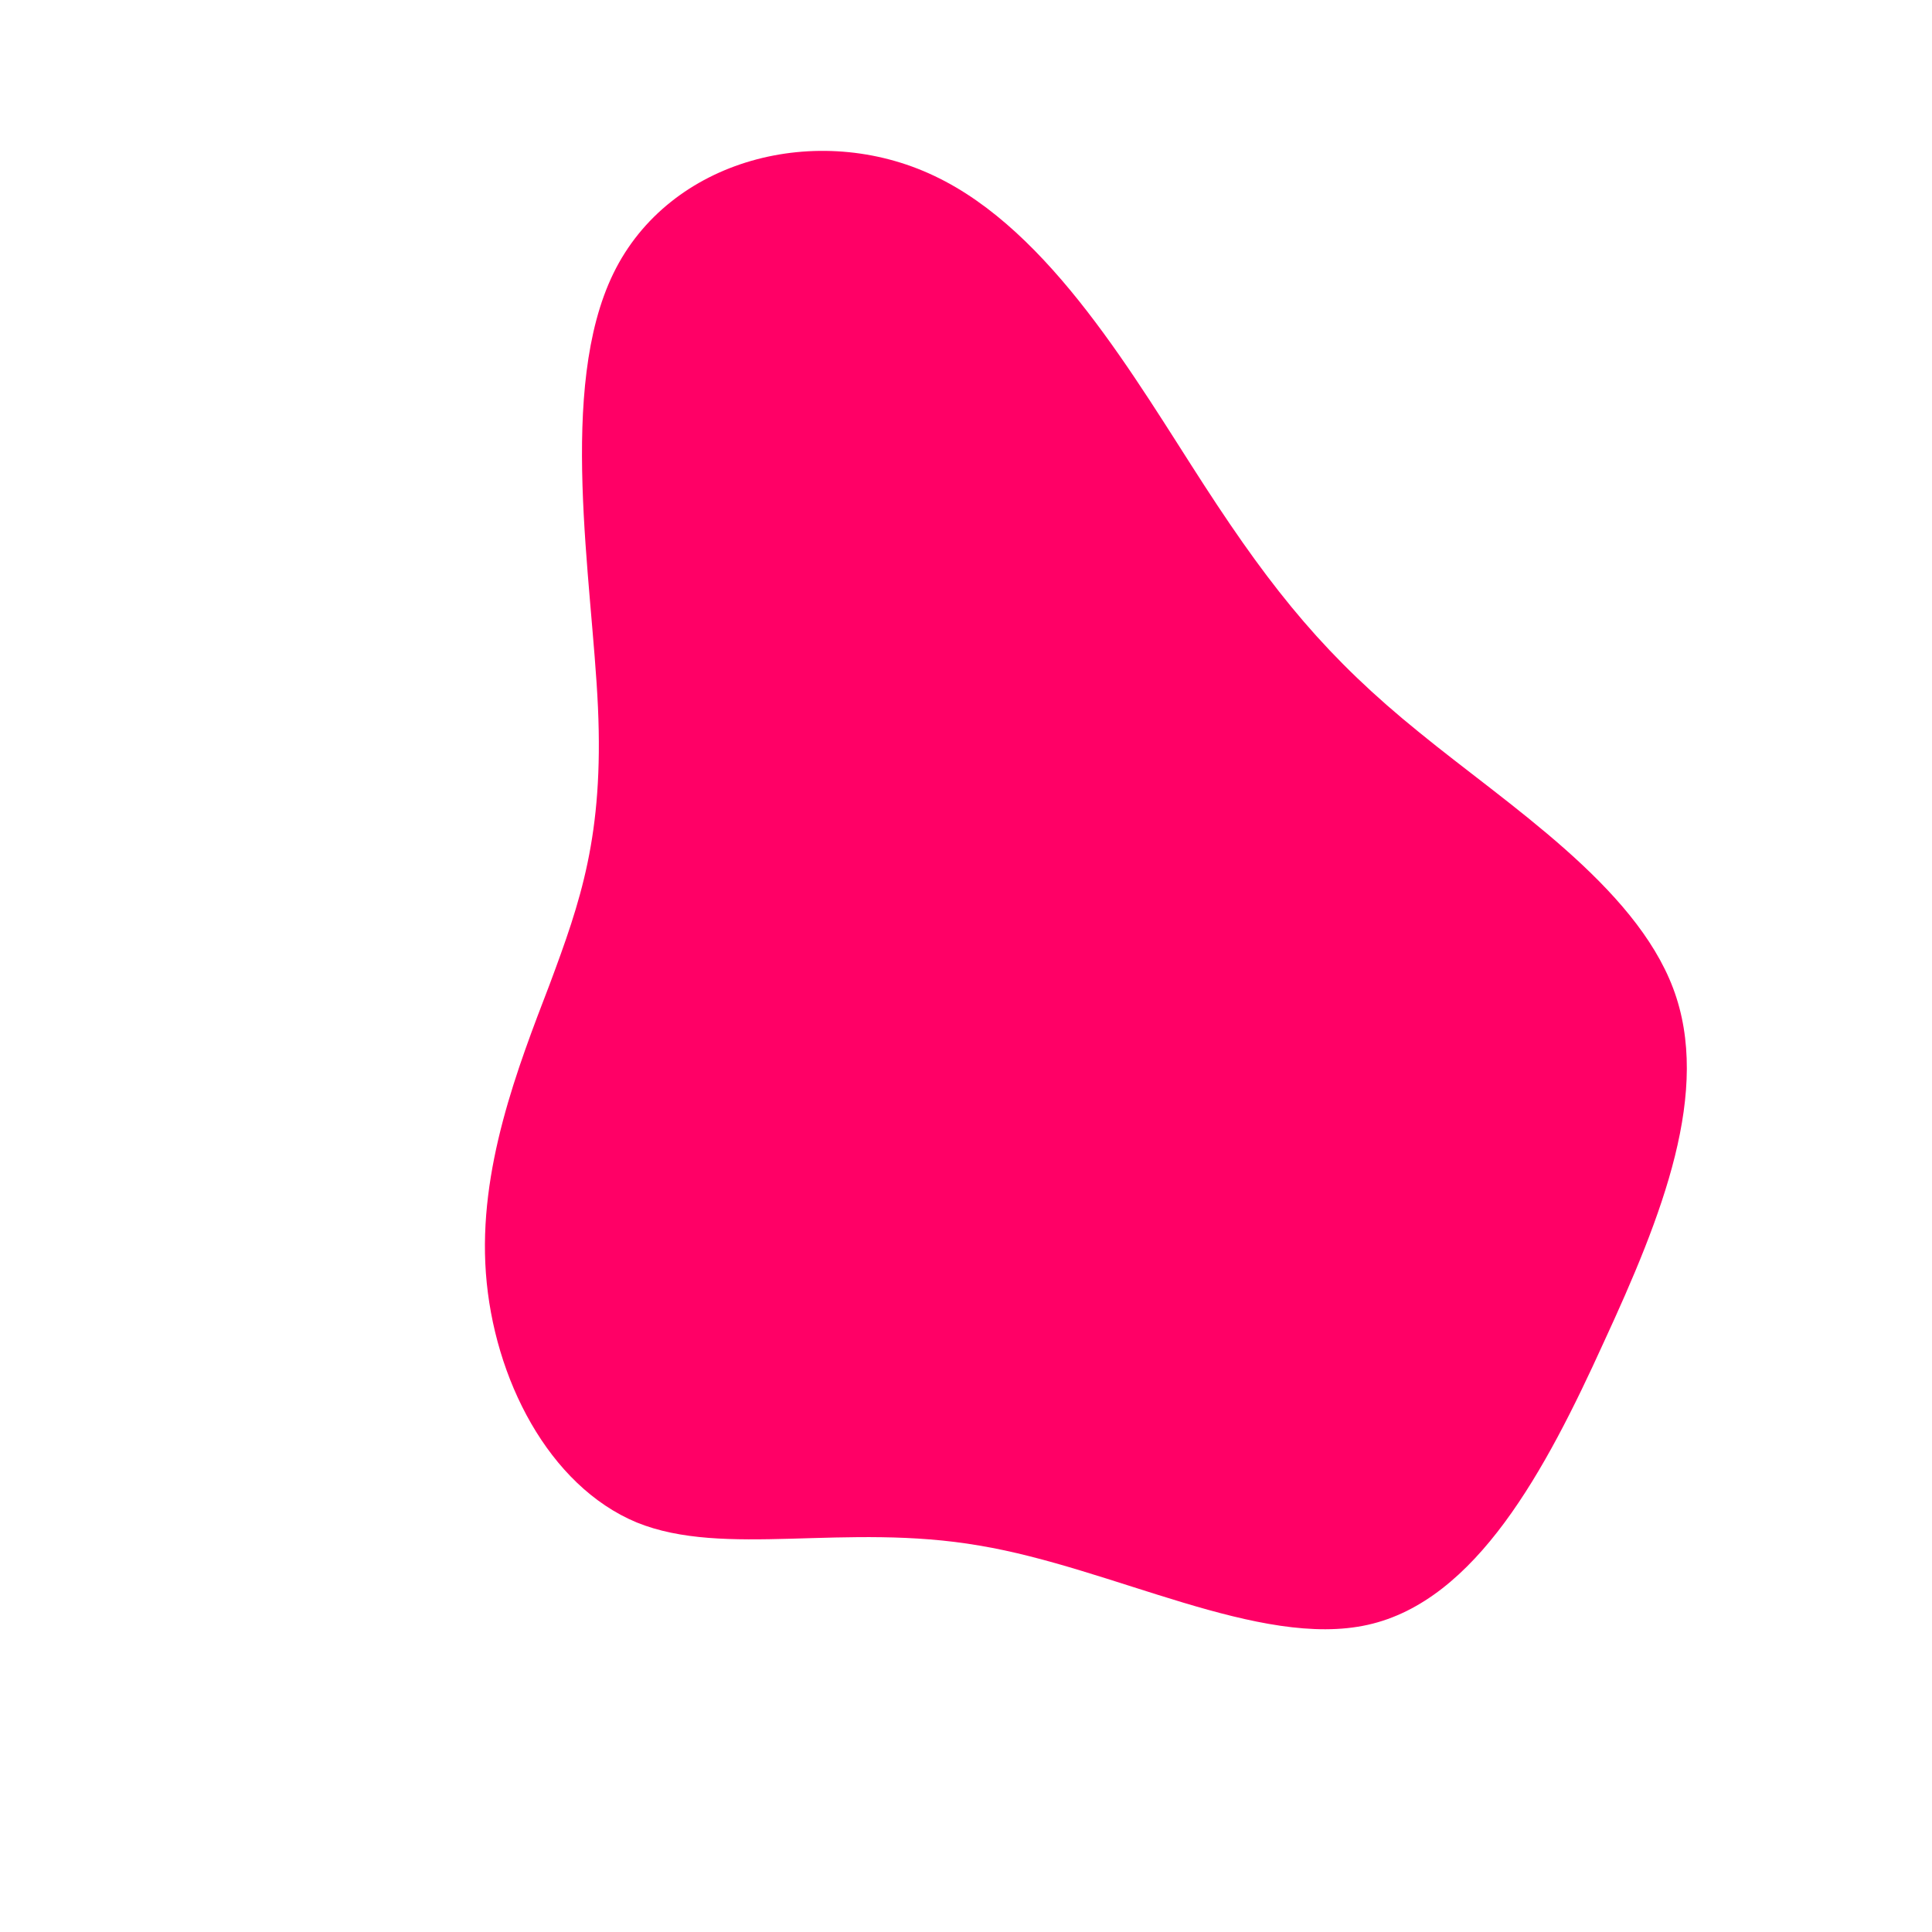 <svg class="background-blob" viewBox="0 0 200 200" xmlns="http://www.w3.org/2000/svg">
    <path fill="#FF0066" d="M24.7,-49.7C31.9,-38.6,37.5,-31.8,46.9,-24.2C56.2,-16.6,69.2,
    -8.3,73.2,2.3C77.2,12.9,72.1,25.8,66,39C60,52.2,52.8,65.7,41.6,68.2C30.4,70.7,15.2,62.3,
    1.4,60C-12.5,57.6,-25,61.3,-34.1,57.6C-43.2,53.8,-48.9,42.7,-49.7,31.8C-50.5,21,-46.4,10.5,
    -43.1,1.9C-39.9,-6.7,-37.5,-13.5,-38.1,-26.8C-38.7,-40,-42.3,-59.8,-36.5,-71.7C-30.7,-83.6,
    -15.3,-87.5,-3.3,-81.8C8.8,-76.1,17.5,-60.8,24.7,-49.7Z" transform="translate(100 100)" />
</svg>